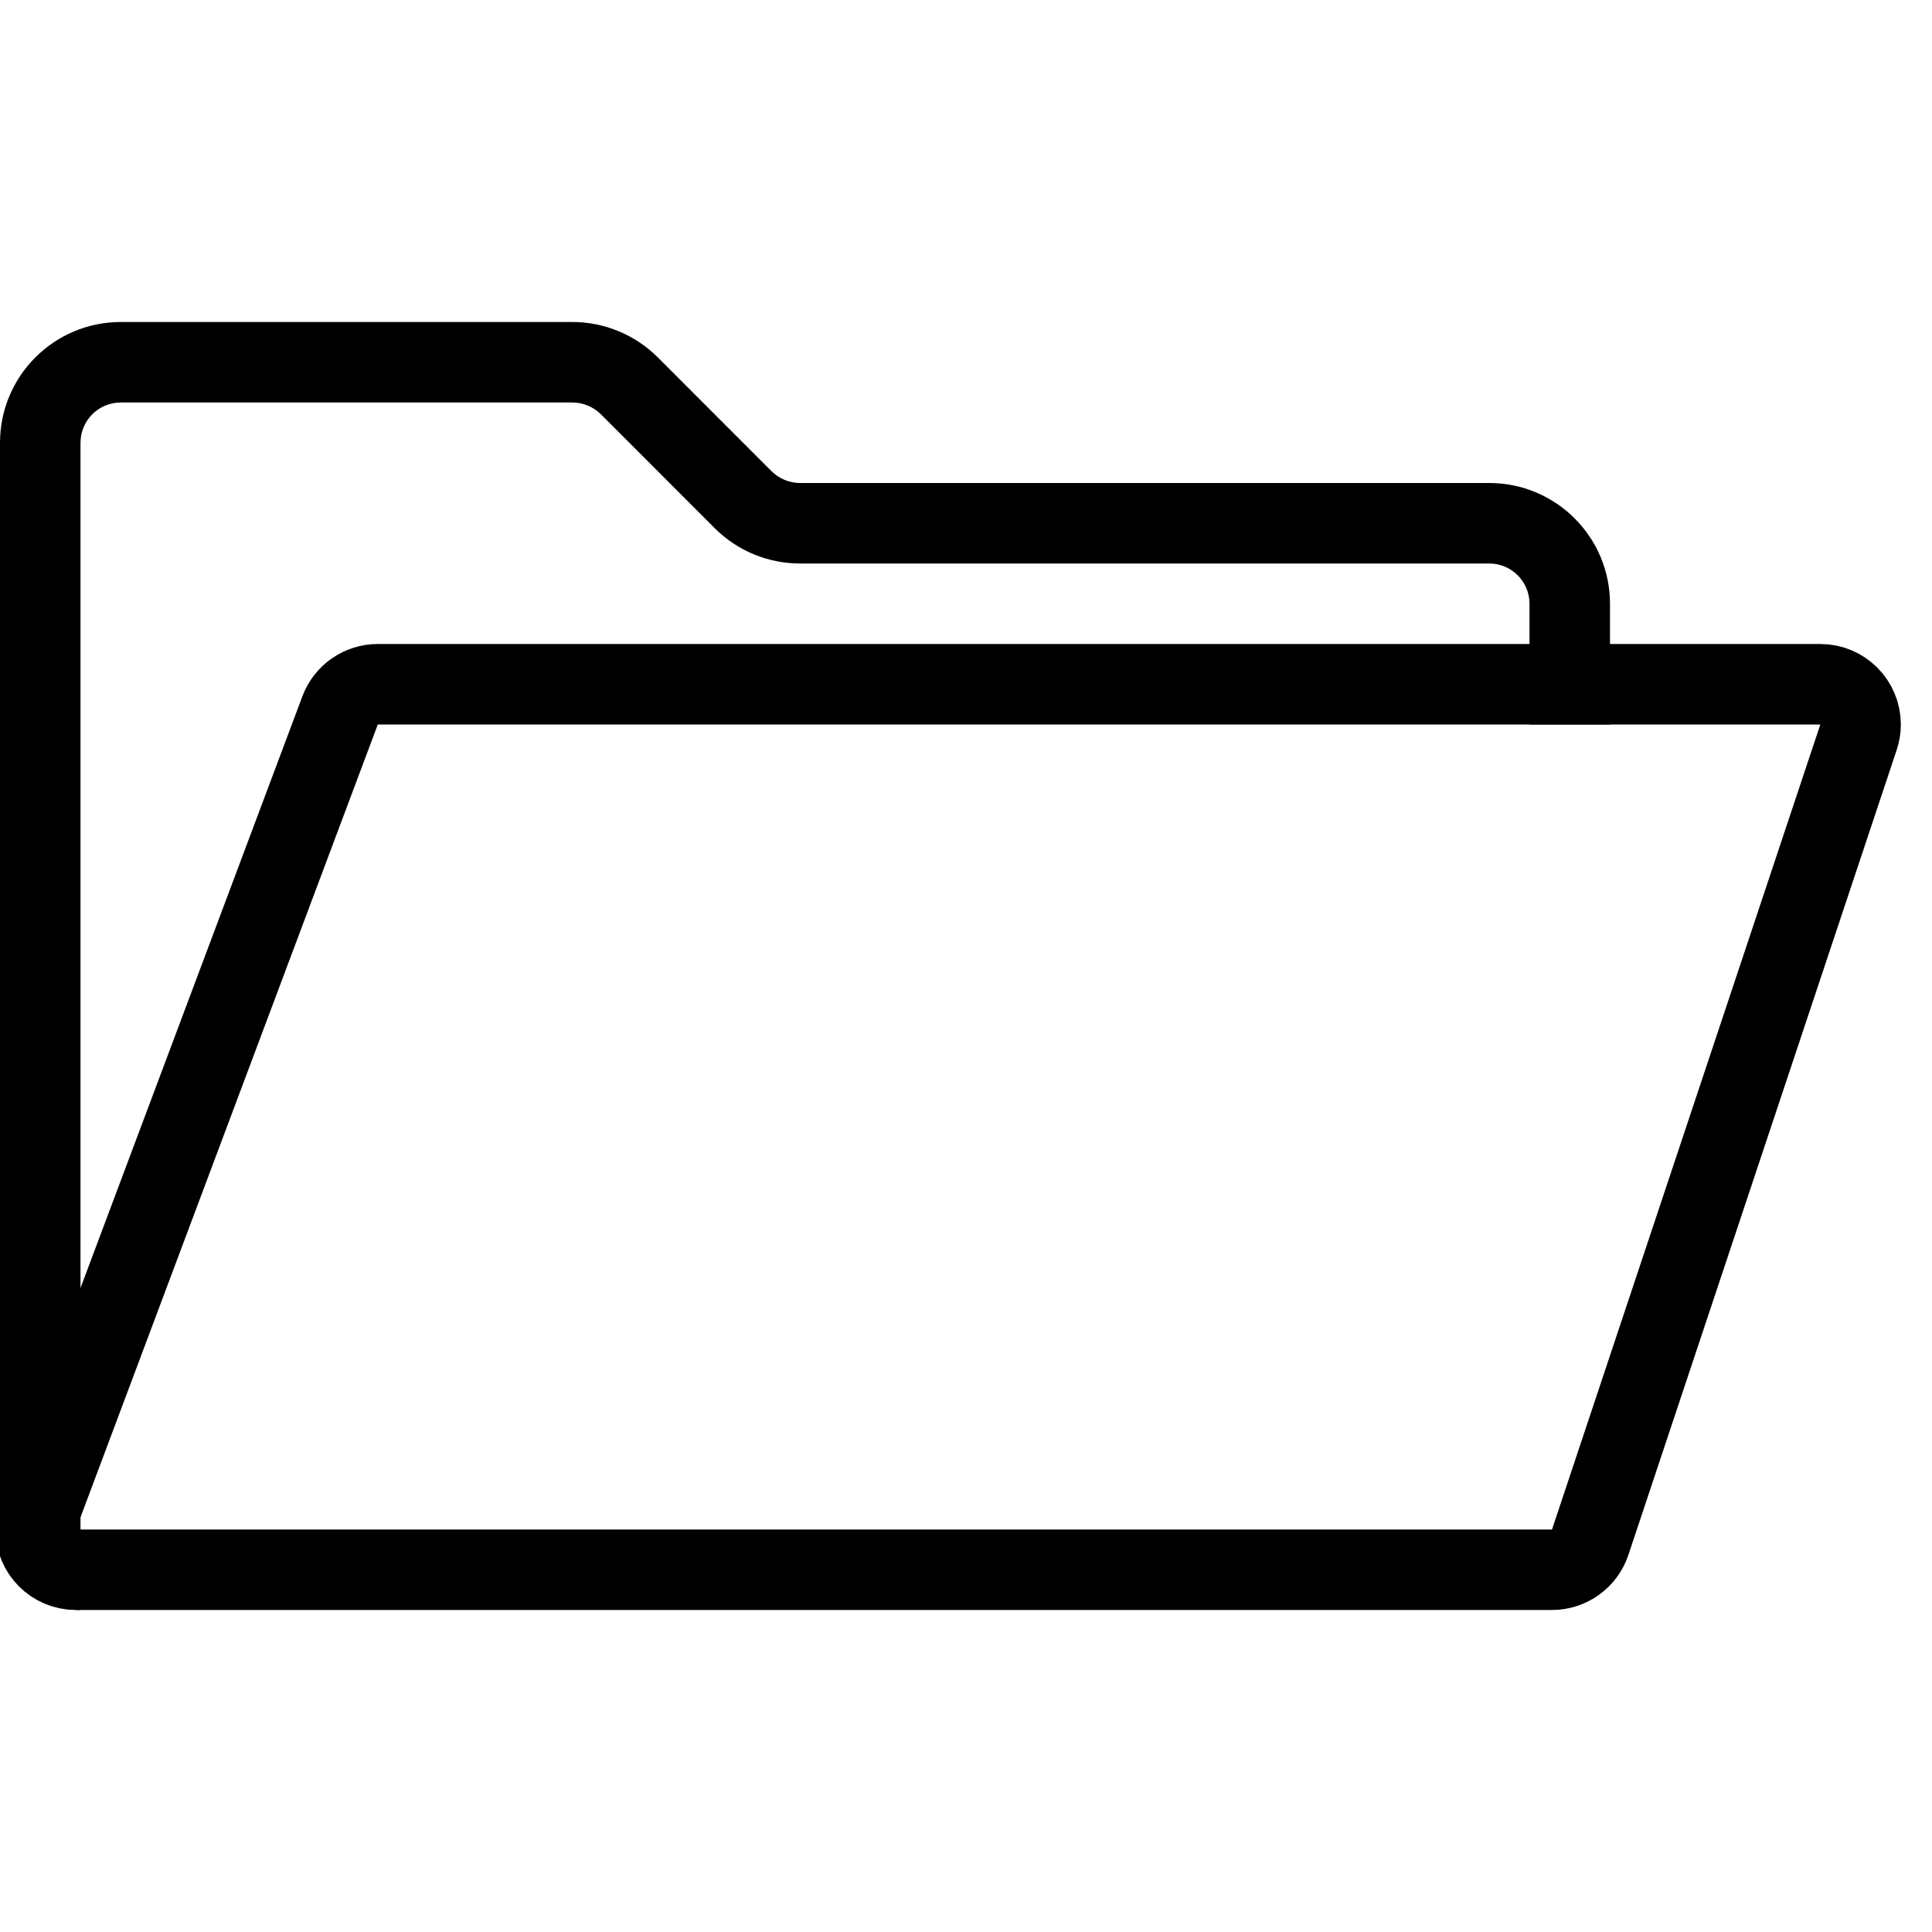 <?xml version="1.0" encoding="UTF-8"?>
<svg width="24px" height="24px" viewBox="0 0 24 24" version="1.1" xmlns="http://www.w3.org/2000/svg">
    <!-- Generator: Sketch 51.3 (57544) - http://www.bohemiancoding.com/sketch -->
    <title>Folder</title>
    <desc>Created with Sketch.</desc>
    <defs></defs>
    <g id="Folder" stroke="none" stroke-width="1" fill="none" fill-rule="evenodd">
        <path d="M4.693,8.5 C4.485,8.5 4.298,8.629 4.225,8.824 L0.475,18.824 C0.454,18.881 0.443,18.94 0.443,19 C0.443,19.276 0.667,19.5 0.943,19.5 L19.279,19.5 C19.494,19.5 19.686,19.362 19.754,19.158 L23.087,9.158 C23.104,9.107 23.113,9.054 23.113,9 C23.113,8.724 22.889,8.5 22.613,8.5 L4.693,8.5 Z"
              id="Rectangle-Copy-10" stroke="#000000" fill-rule="nonzero"></path>
        <path d="M1,20 L1,20 C0.448,20 6.76353751e-17,19.552 0,19 L0,5.5 C-8.32667268e-17,4.672 0.672,4 1.5,4 L7.11,4 C7.508,4 7.889,4.158 8.171,4.439 L9.585,5.854 C9.679,5.947 9.806,6 9.938,6 L18.5,6 C19.328,6 20,6.672 20,7.5 L20,9 L19,9 L19,7.5 C19,7.224 18.776,7 18.5,7 L9.938,7 C9.541,7 9.159,6.842 8.878,6.561 L7.464,5.146 C7.37,5.053 7.243,5 7.11,5 L1.5,5 C1.224,5 1,5.224 1,5.5 L1,20 Z"
              id="Line-22" fill="#000000" fill-rule="nonzero"></path>
    </g>
</svg>